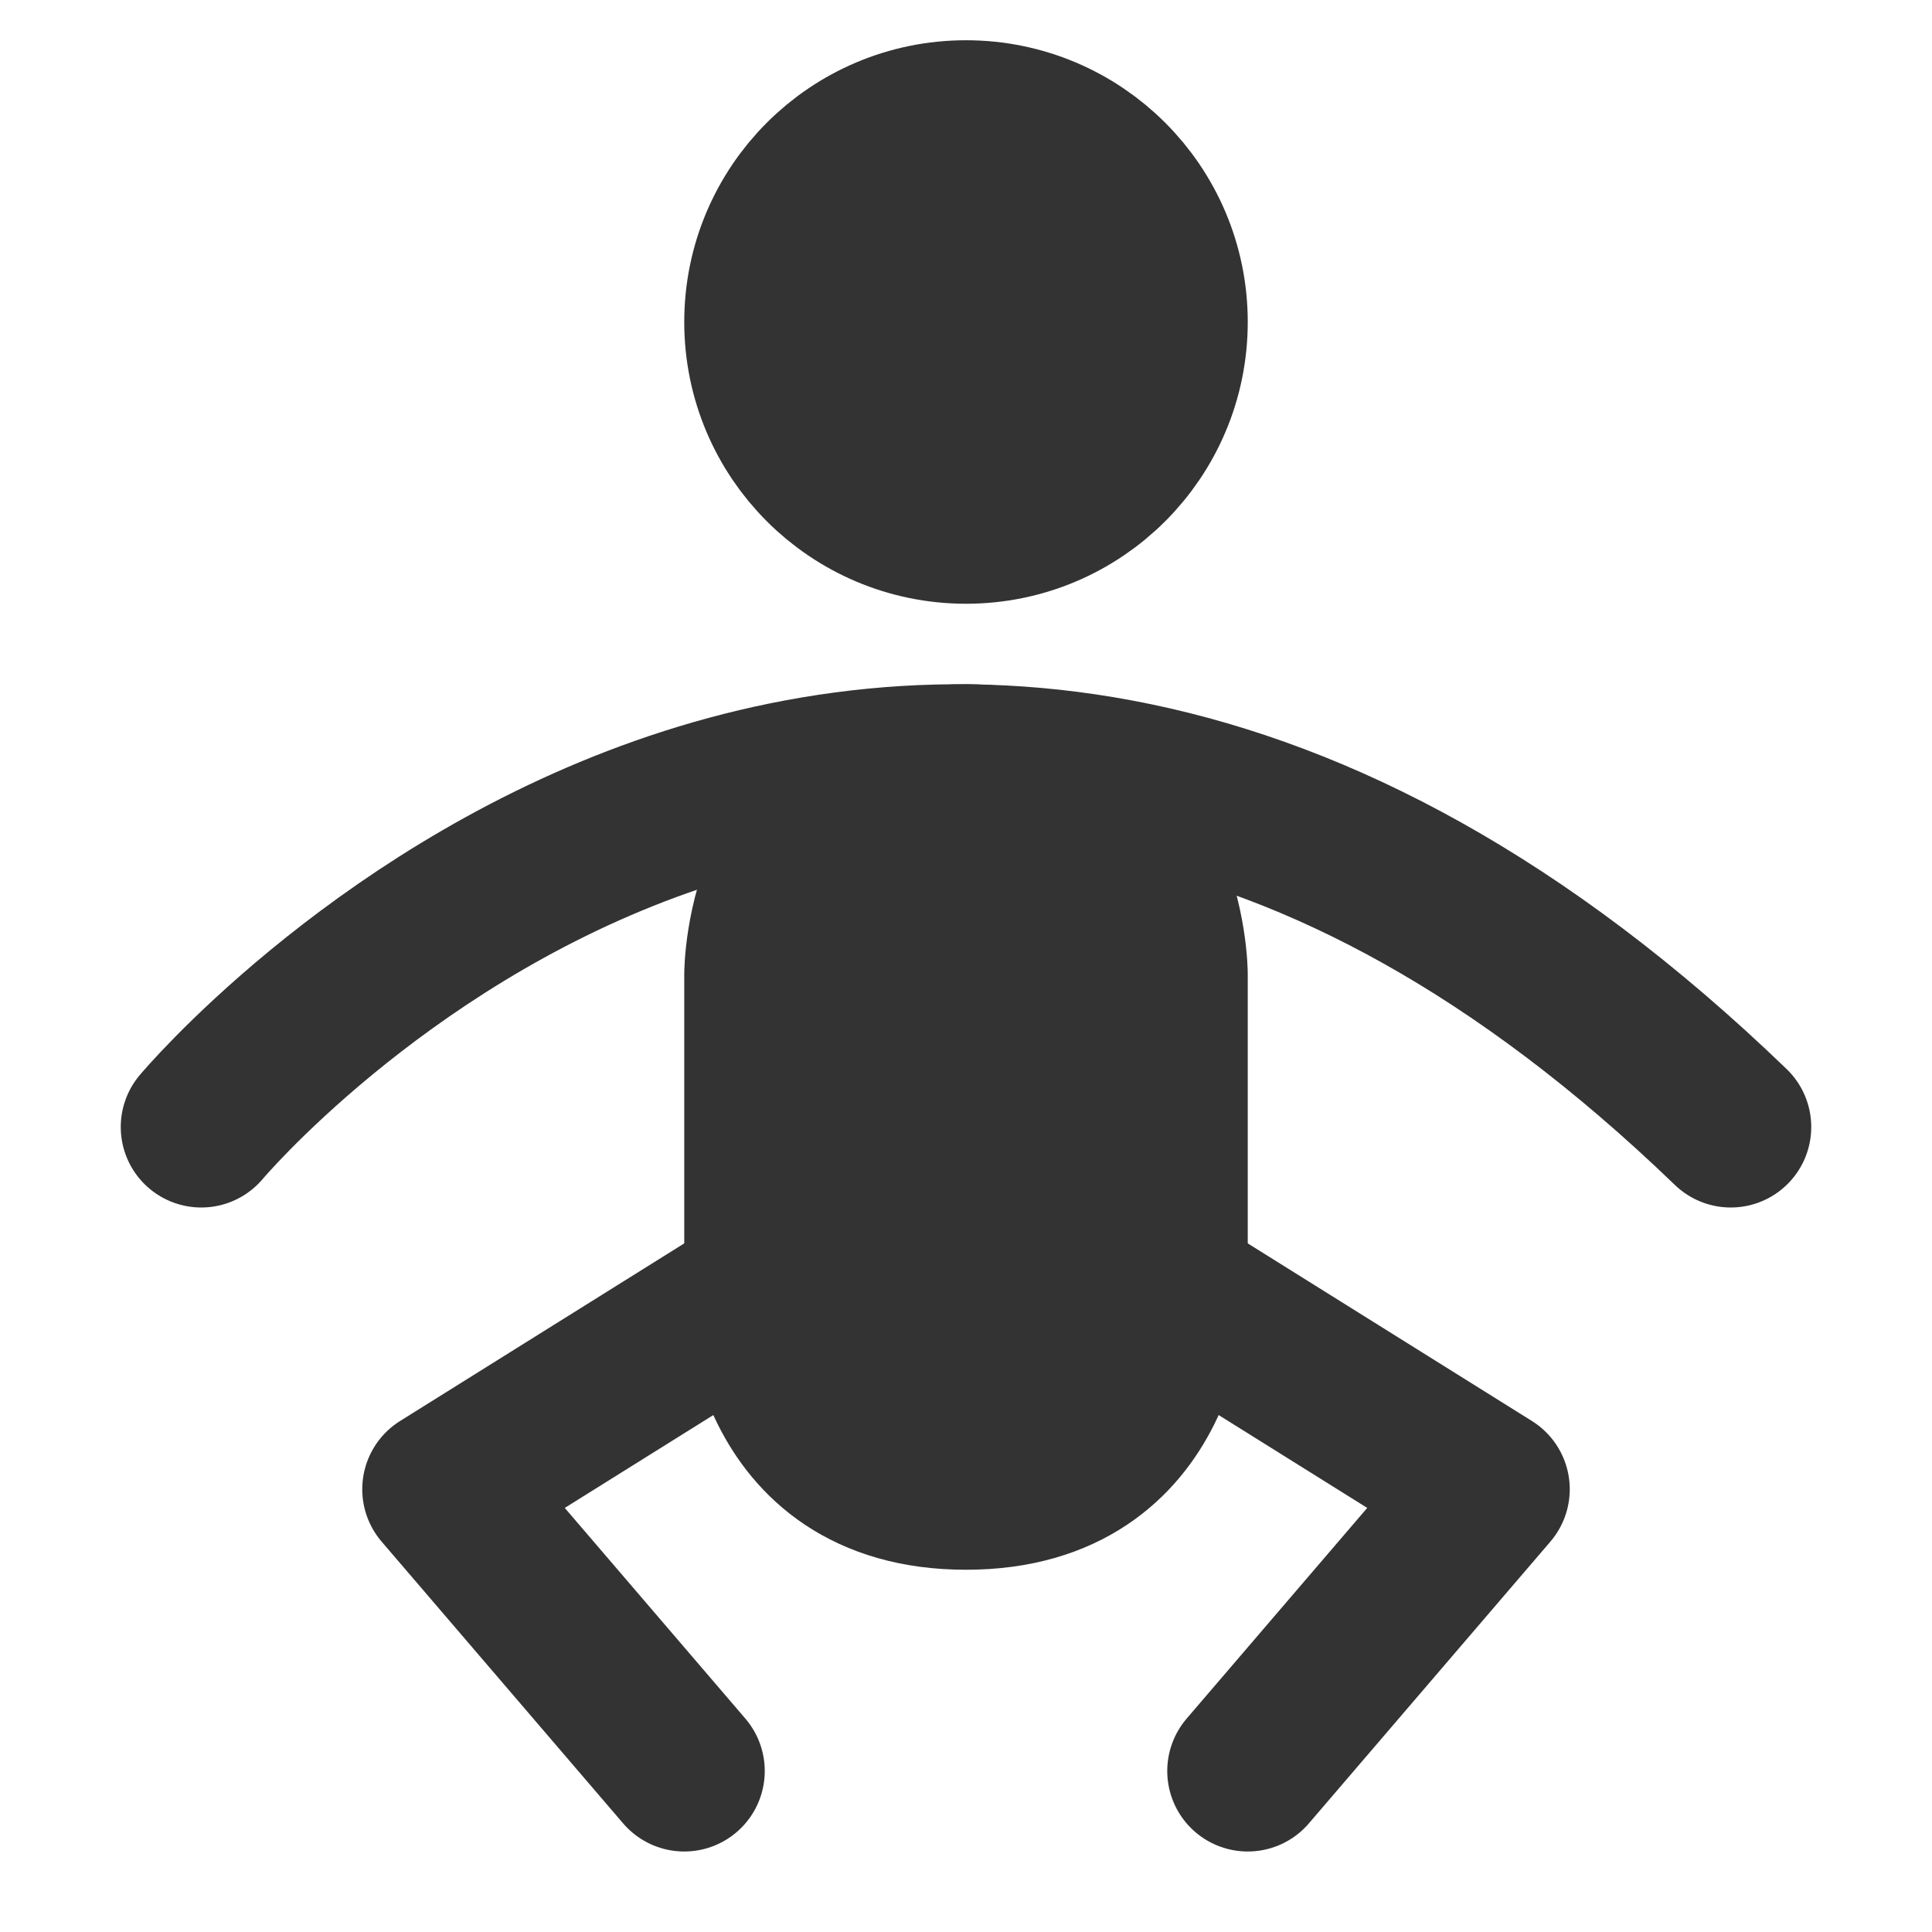 <svg width="24" height="24" viewBox="0 0 24 24" fill="none" xmlns="http://www.w3.org/2000/svg">
<path d="M12 6.5C13.381 6.5 14.5 5.381 14.5 4C14.5 2.619 13.381 1.5 12 1.5C10.619 1.5 9.5 2.619 9.5 4C9.5 5.381 10.619 6.5 12 6.5Z" fill="#333333" stroke="#333333" stroke-width="2" stroke-linecap="round" stroke-linejoin="round"/>
<path d="M2.5 14C2.5 14 11 3.875 21.5 14" stroke="#333333" stroke-width="2" stroke-linecap="round"/>
<path d="M9.5 14V12.105C9.5 12.105 9.5 9.5 12 9.5C14.5 9.5 14.5 12.105 14.5 12.105V14V16C14.5 16 14.5 18.5 12 18.5C9.5 18.5 9.5 16 9.5 16V14Z" fill="#333333" stroke="#333333" stroke-width="2" stroke-linecap="round" stroke-linejoin="round"/>
<path d="M14.5 16L18.5 18.5L15.5 22" stroke="#333333" stroke-width="2" stroke-linecap="round" stroke-linejoin="round"/>
<path d="M9.5 16L5.5 18.5L8.5 22" stroke="#333333" stroke-width="2" stroke-linecap="round" stroke-linejoin="round"/>
</svg>
